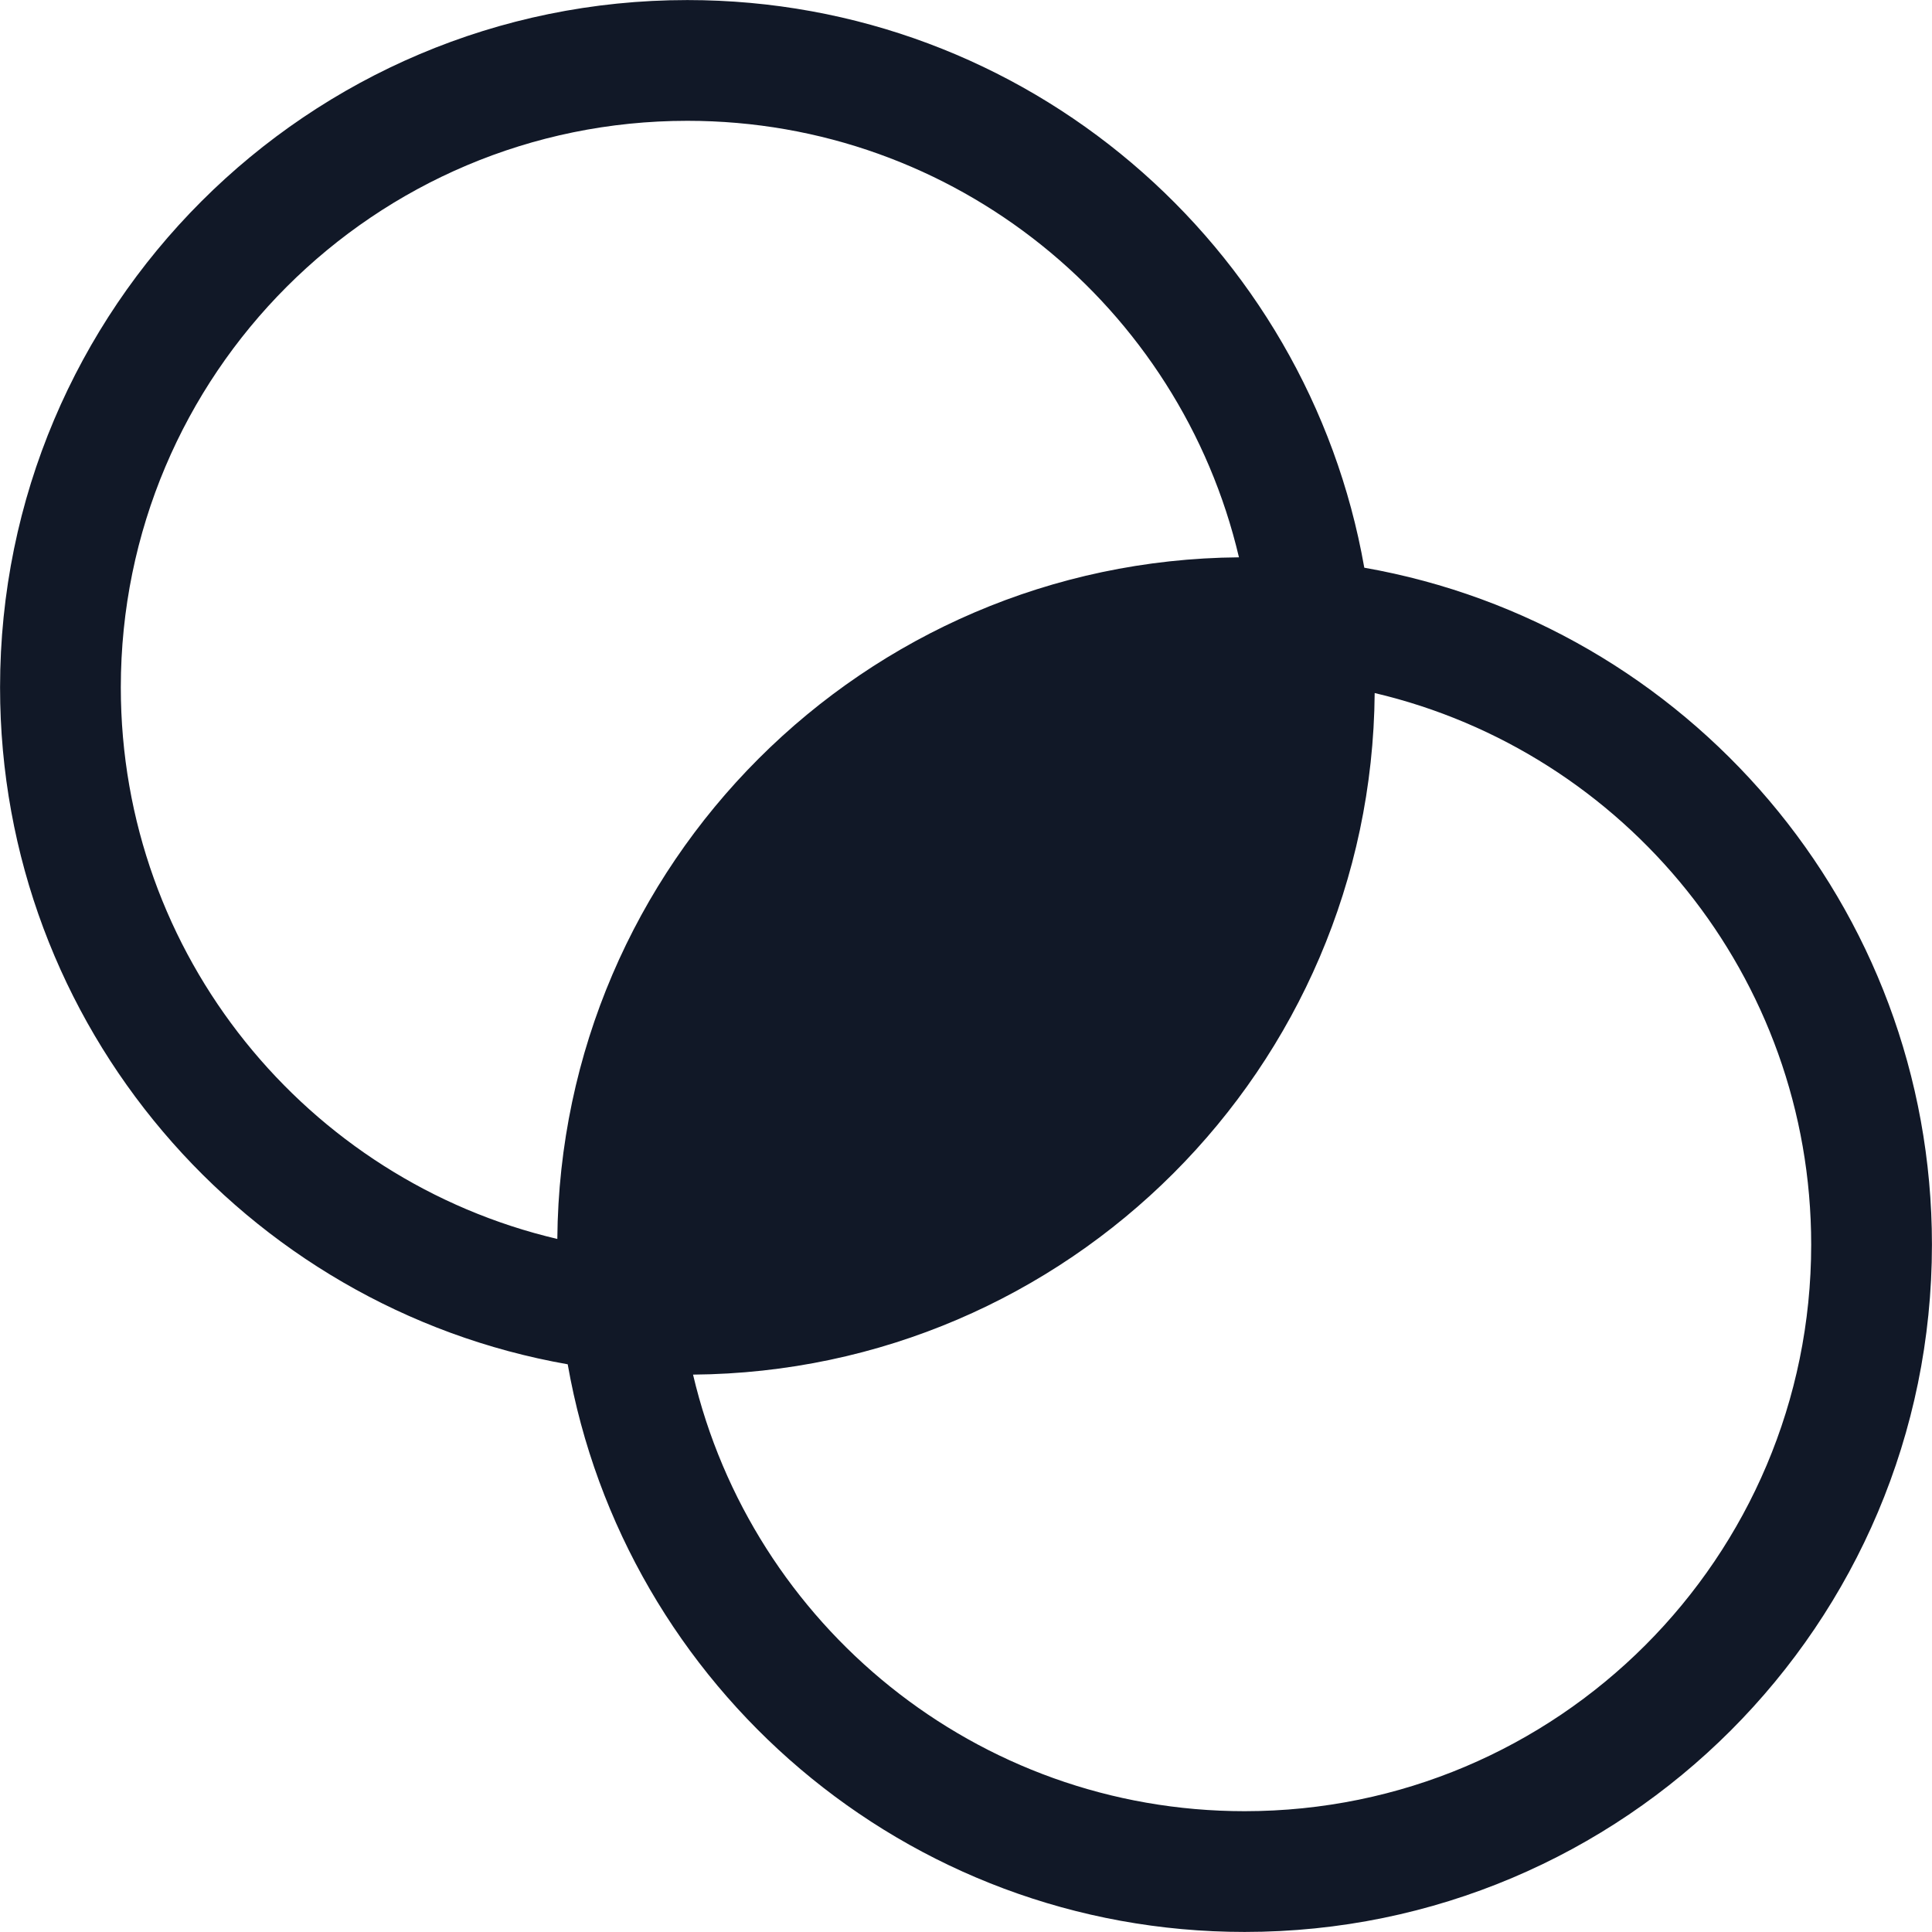<svg width="32" height="32" viewBox="0 0 32 32" fill="none" xmlns="http://www.w3.org/2000/svg">
<path fill-rule="evenodd" clip-rule="evenodd" d="M11.385 2.001C6.202 2.001 2.001 6.202 2.001 11.385C2.001 15.826 5.087 19.547 9.231 20.521C9.282 14.308 14.308 9.282 20.521 9.231C19.547 5.087 15.827 2.001 11.385 2.001ZM0.001 11.385C0.001 16.996 4.061 21.659 9.403 22.597C10.341 27.939 15.004 31.999 20.615 31.999C26.902 31.999 31.999 26.902 31.999 20.615C31.999 15.004 27.939 10.341 22.597 9.403C21.659 4.061 16.996 0.001 11.385 0.001C5.098 0.001 0.001 5.098 0.001 11.385ZM29.999 20.615C29.999 16.174 26.913 12.453 22.769 11.479C22.718 17.692 17.692 22.718 11.479 22.768C12.453 26.913 16.173 29.999 20.615 29.999C25.798 29.999 29.999 25.798 29.999 20.615Z" fill="#111827"/>
</svg>
